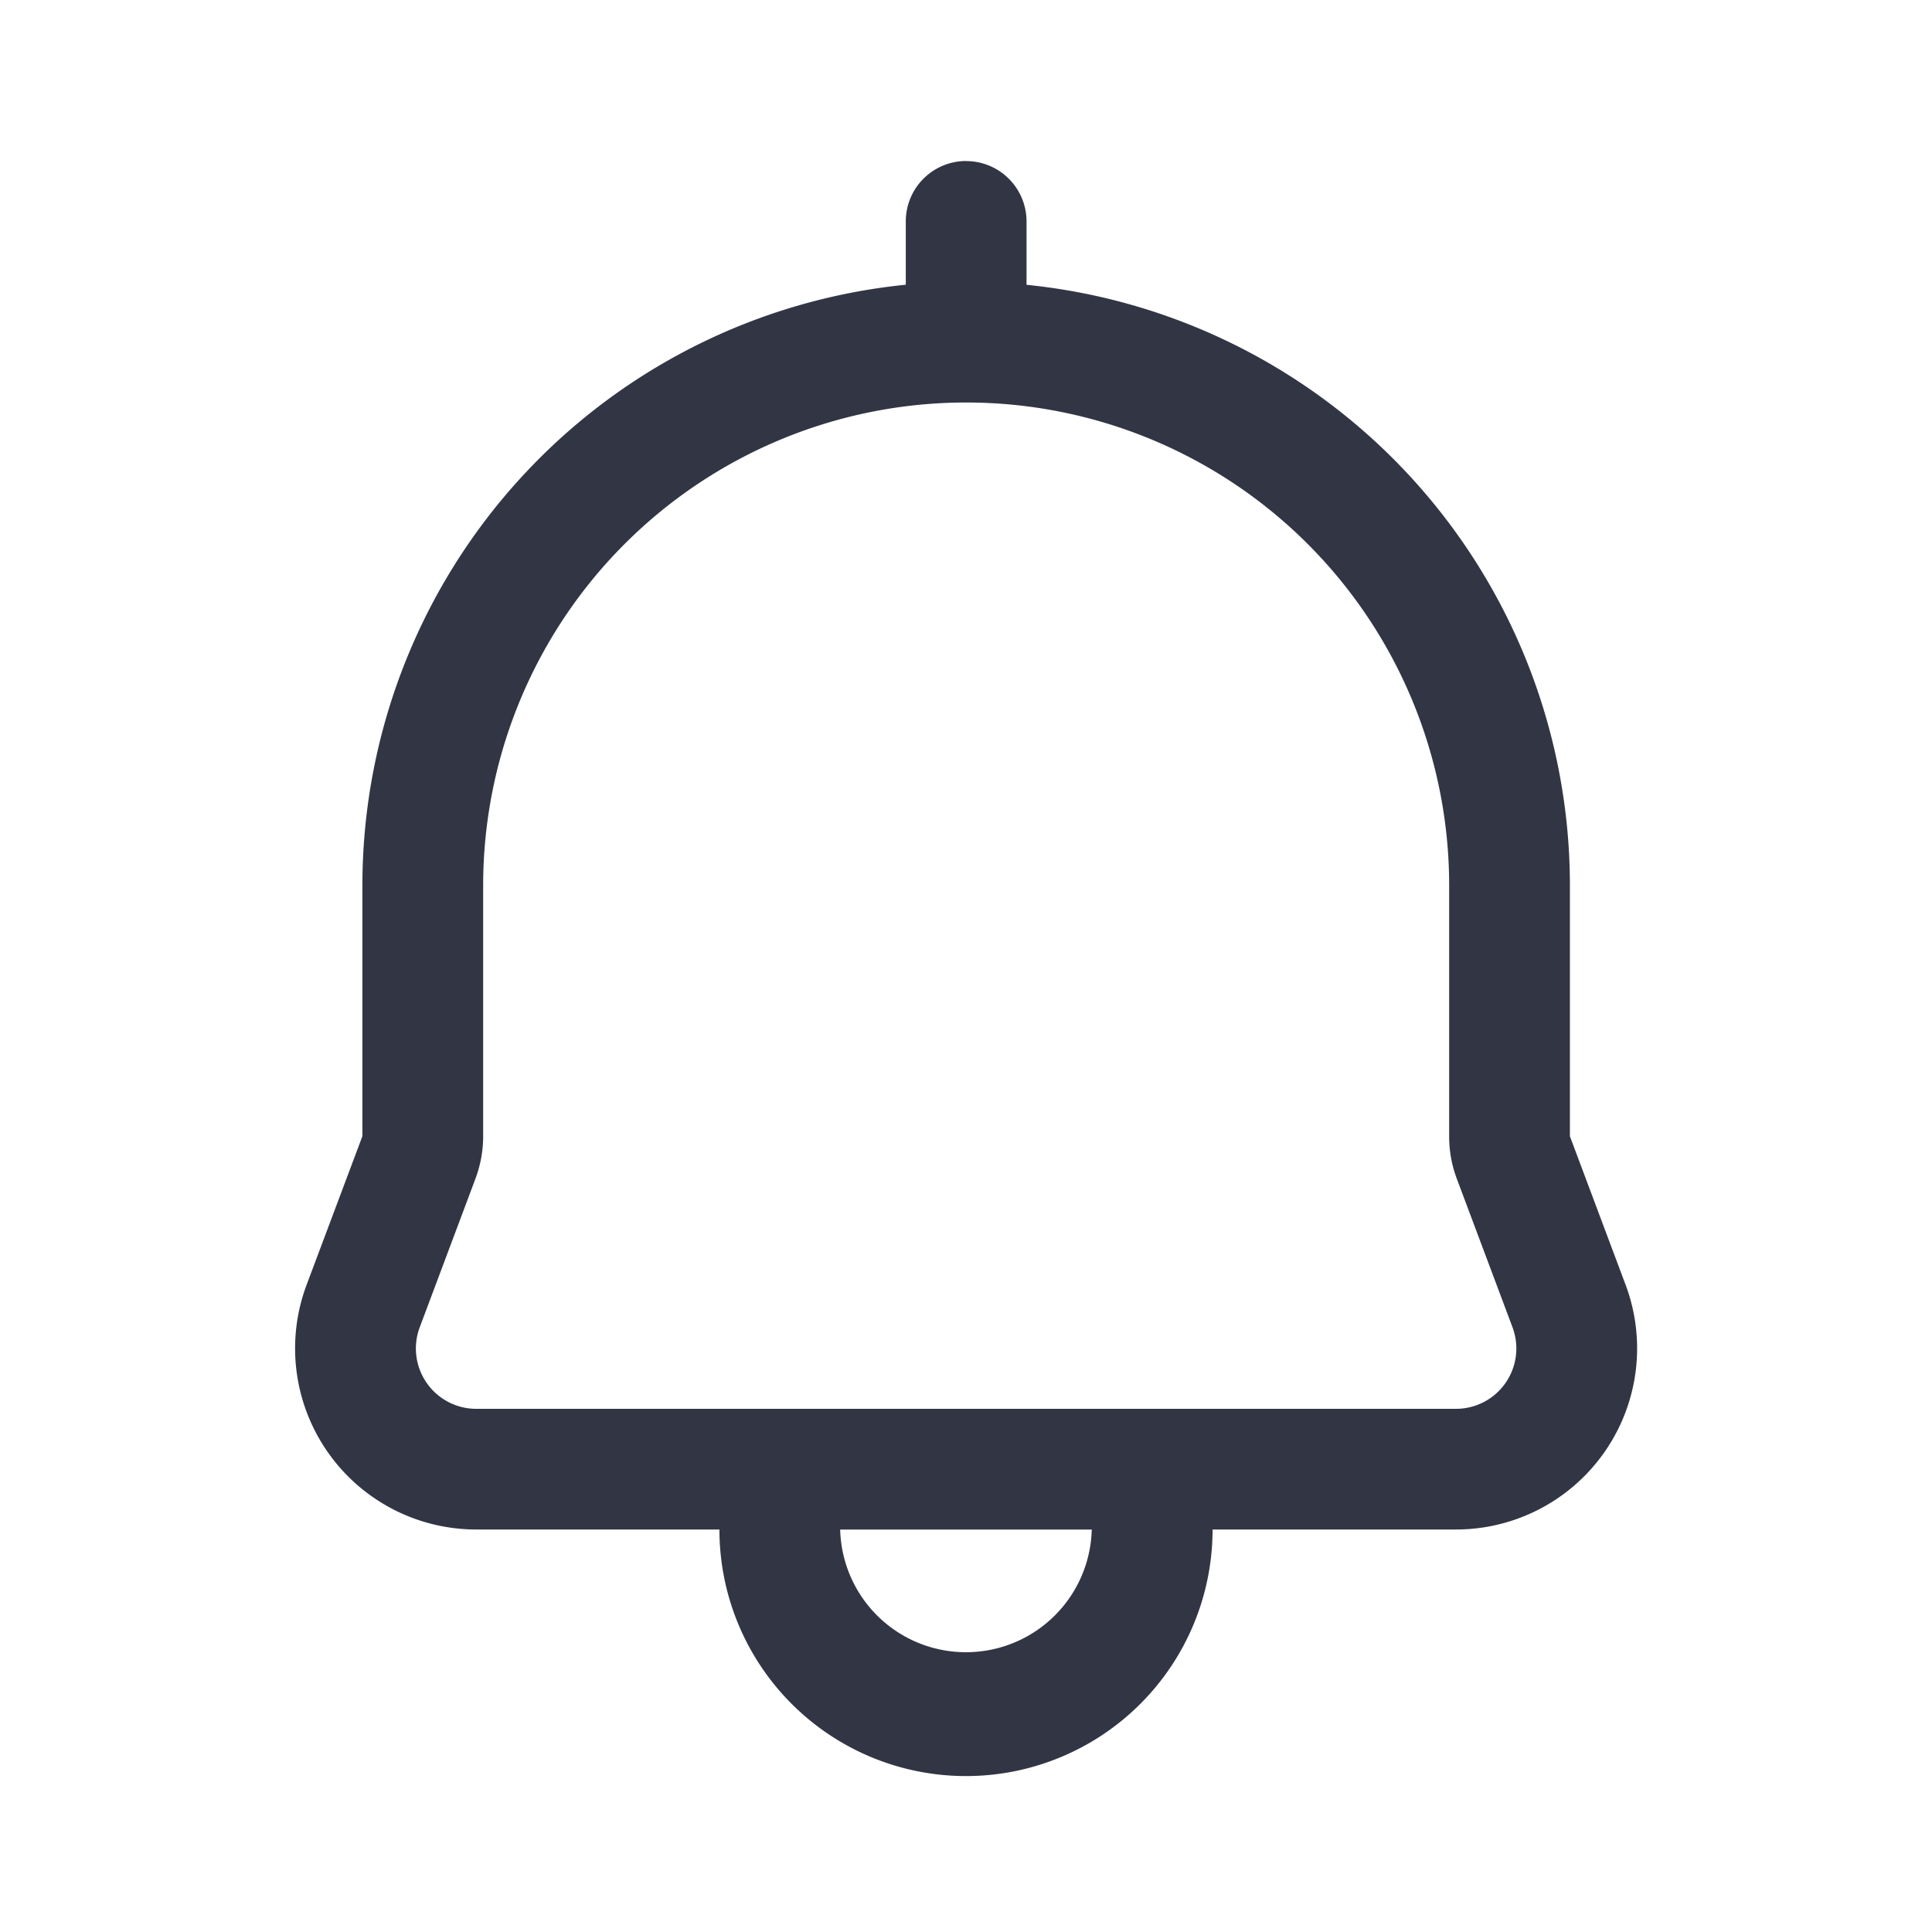 <svg viewBox="0 0 24 24" fill="none" xmlns="http://www.w3.org/2000/svg"><path d="M12.002 2.001a.75.75 0 01.75.75v.787a7.5 7.5 0 016.75 7.463v3.114l.692 1.846A2.25 2.25 0 0118.087 19h-3.024a3.063 3.063 0 01-6.126 0h-3.02a2.25 2.25 0 01-2.108-3.04l.693-1.846v-3.114a7.5 7.5 0 016.75-7.463v-.787a.75.75 0 01.75-.75zm-1.565 17a1.563 1.563 0 003.125 0h-3.124zm-4.435-8v3.116c0 .178-.033.356-.095.523l-.693 1.848a.75.75 0 00.702 1.013h12.171a.75.75 0 00.702-1.013l-.693-1.848a1.489 1.489 0 01-.094-.523V11a6 6 0 10-12 0z" fill="#323544"/></svg>